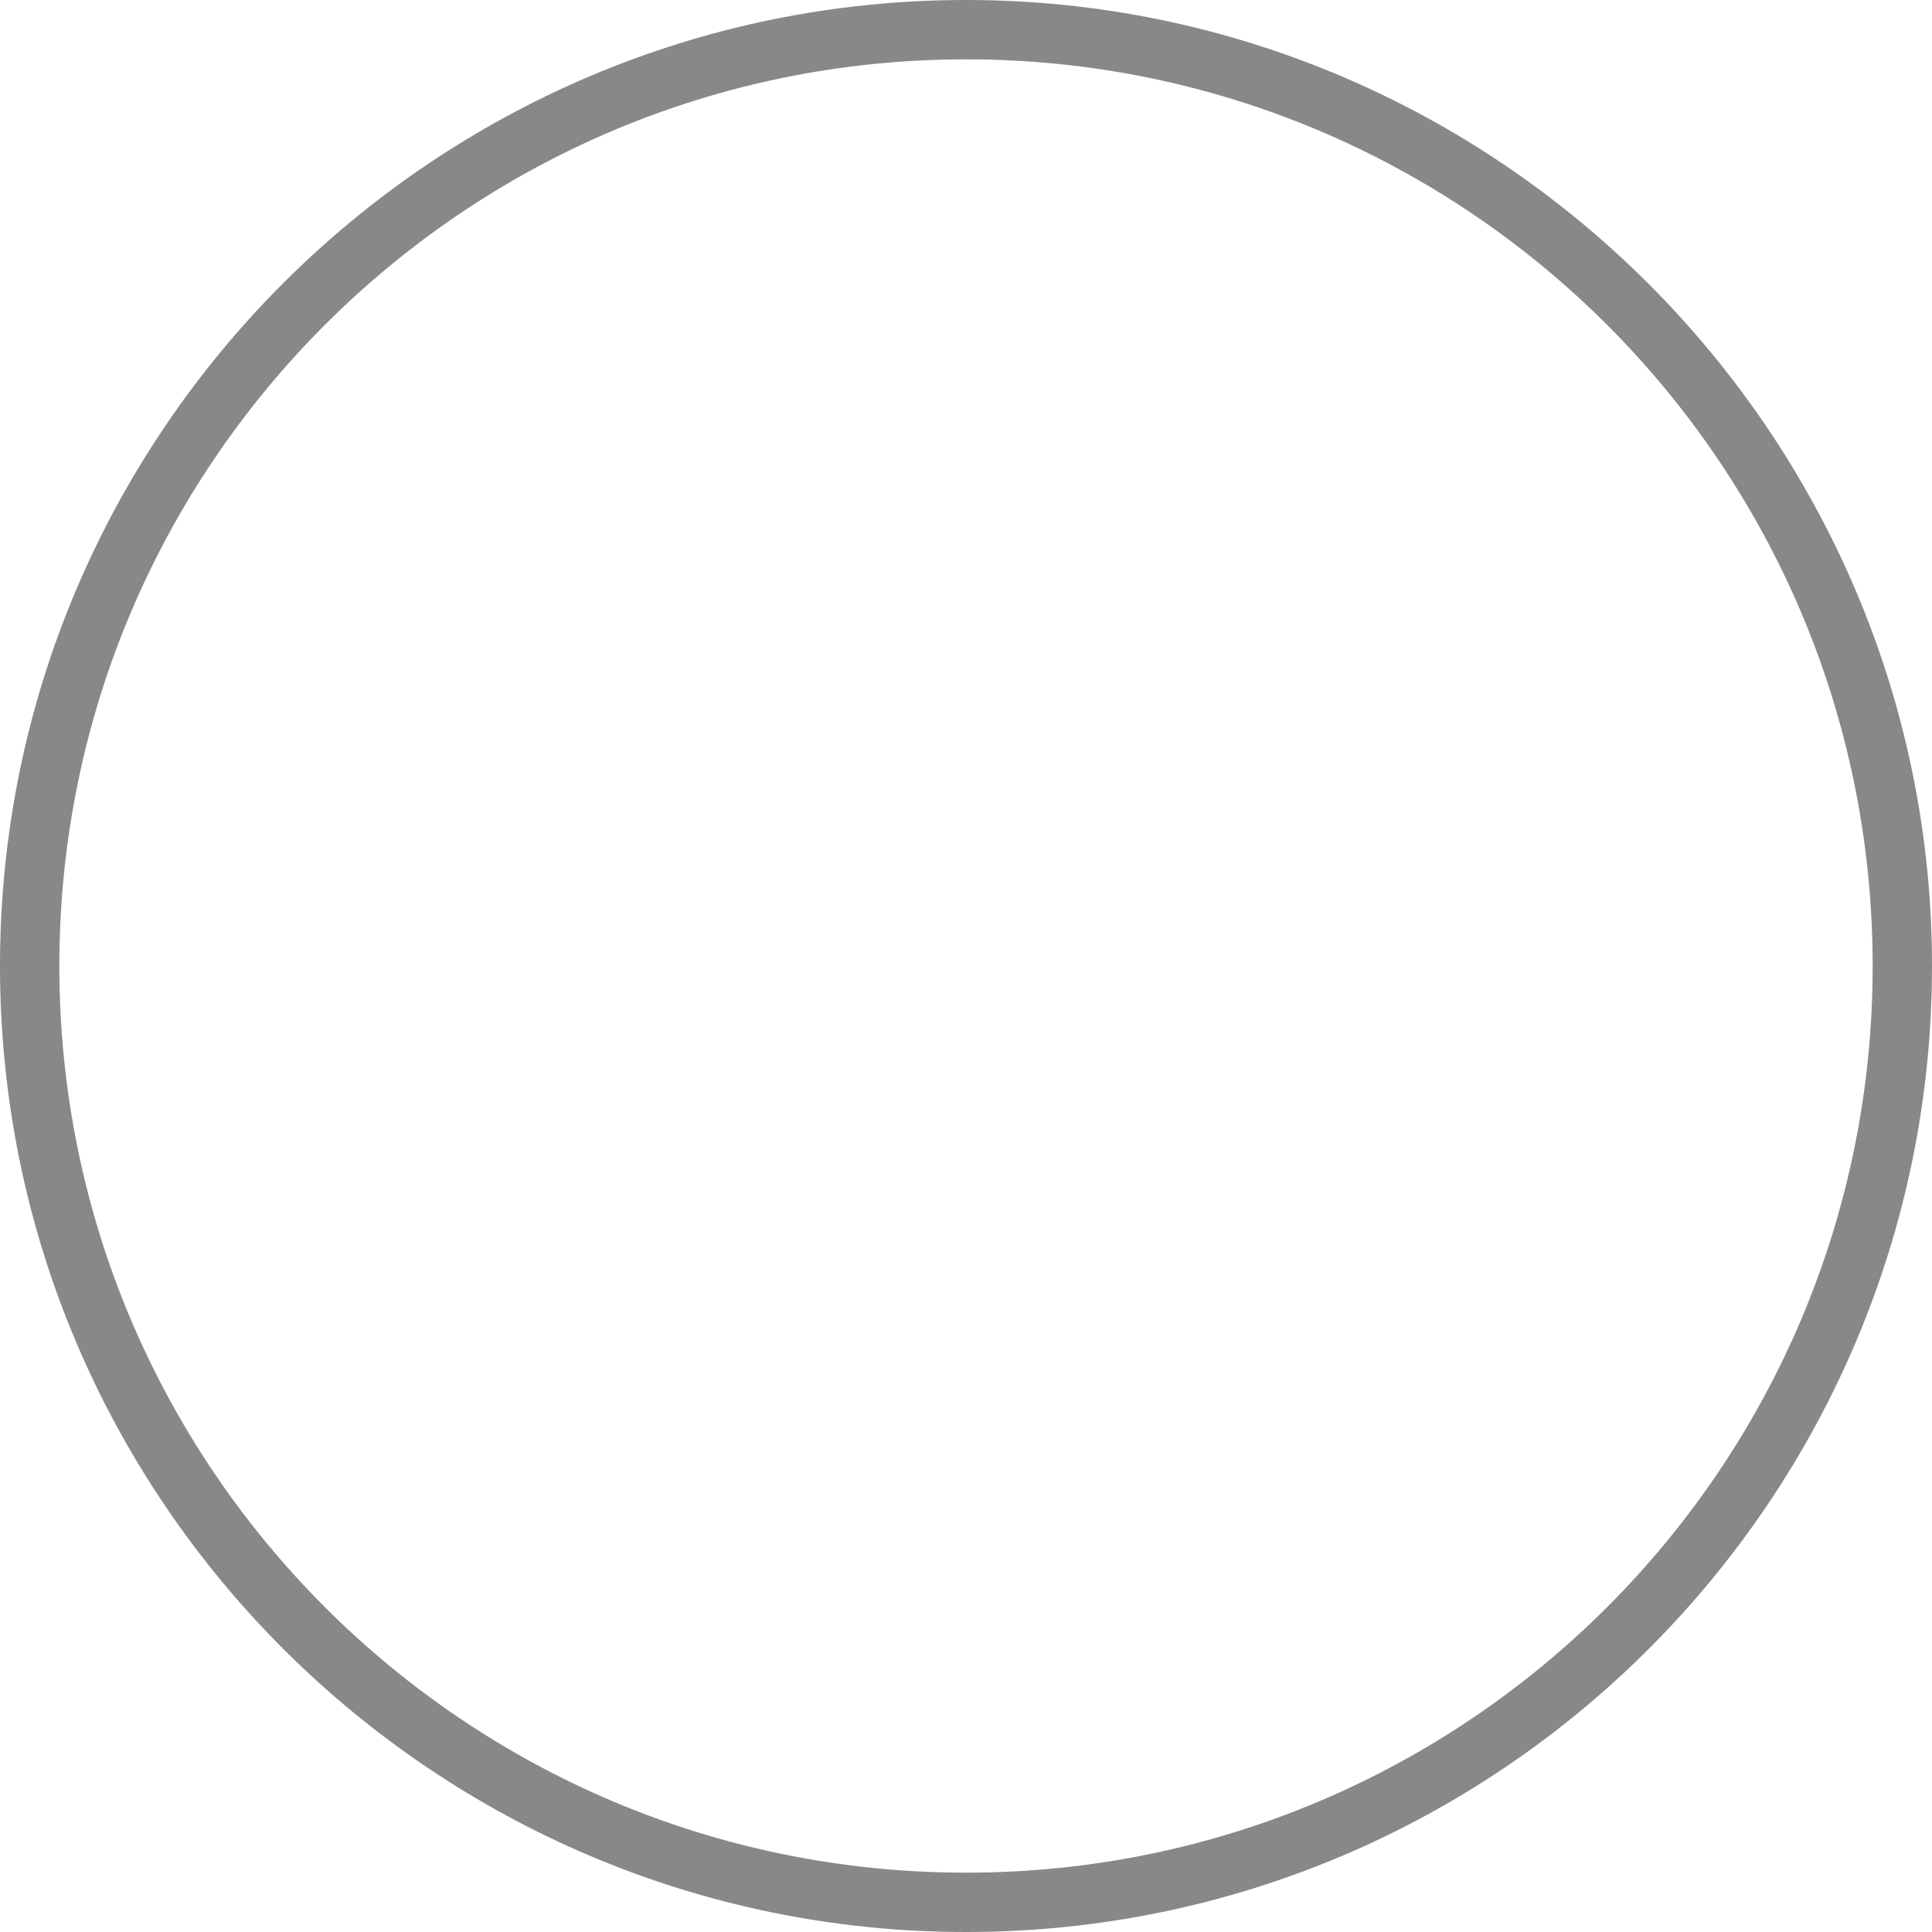 <svg xmlns="http://www.w3.org/2000/svg" width="81.4" height="81.4" viewBox="0 0 81.4 81.4"><style>.st1{fill:#888888;}</style><path class="st1" d="M40.7 81.4C18.3 81.4 0 63.2 0 40.7S18.3 0 40.7 0s40.7 18.3 40.7 40.7-18.2 40.7-40.7 40.7zm0-78.9C19.6 2.5 2.5 19.6 2.5 40.7s17.1 38.2 38.2 38.2 38.2-17.1 38.2-38.2S61.8 2.5 40.7 2.5z"/></svg>